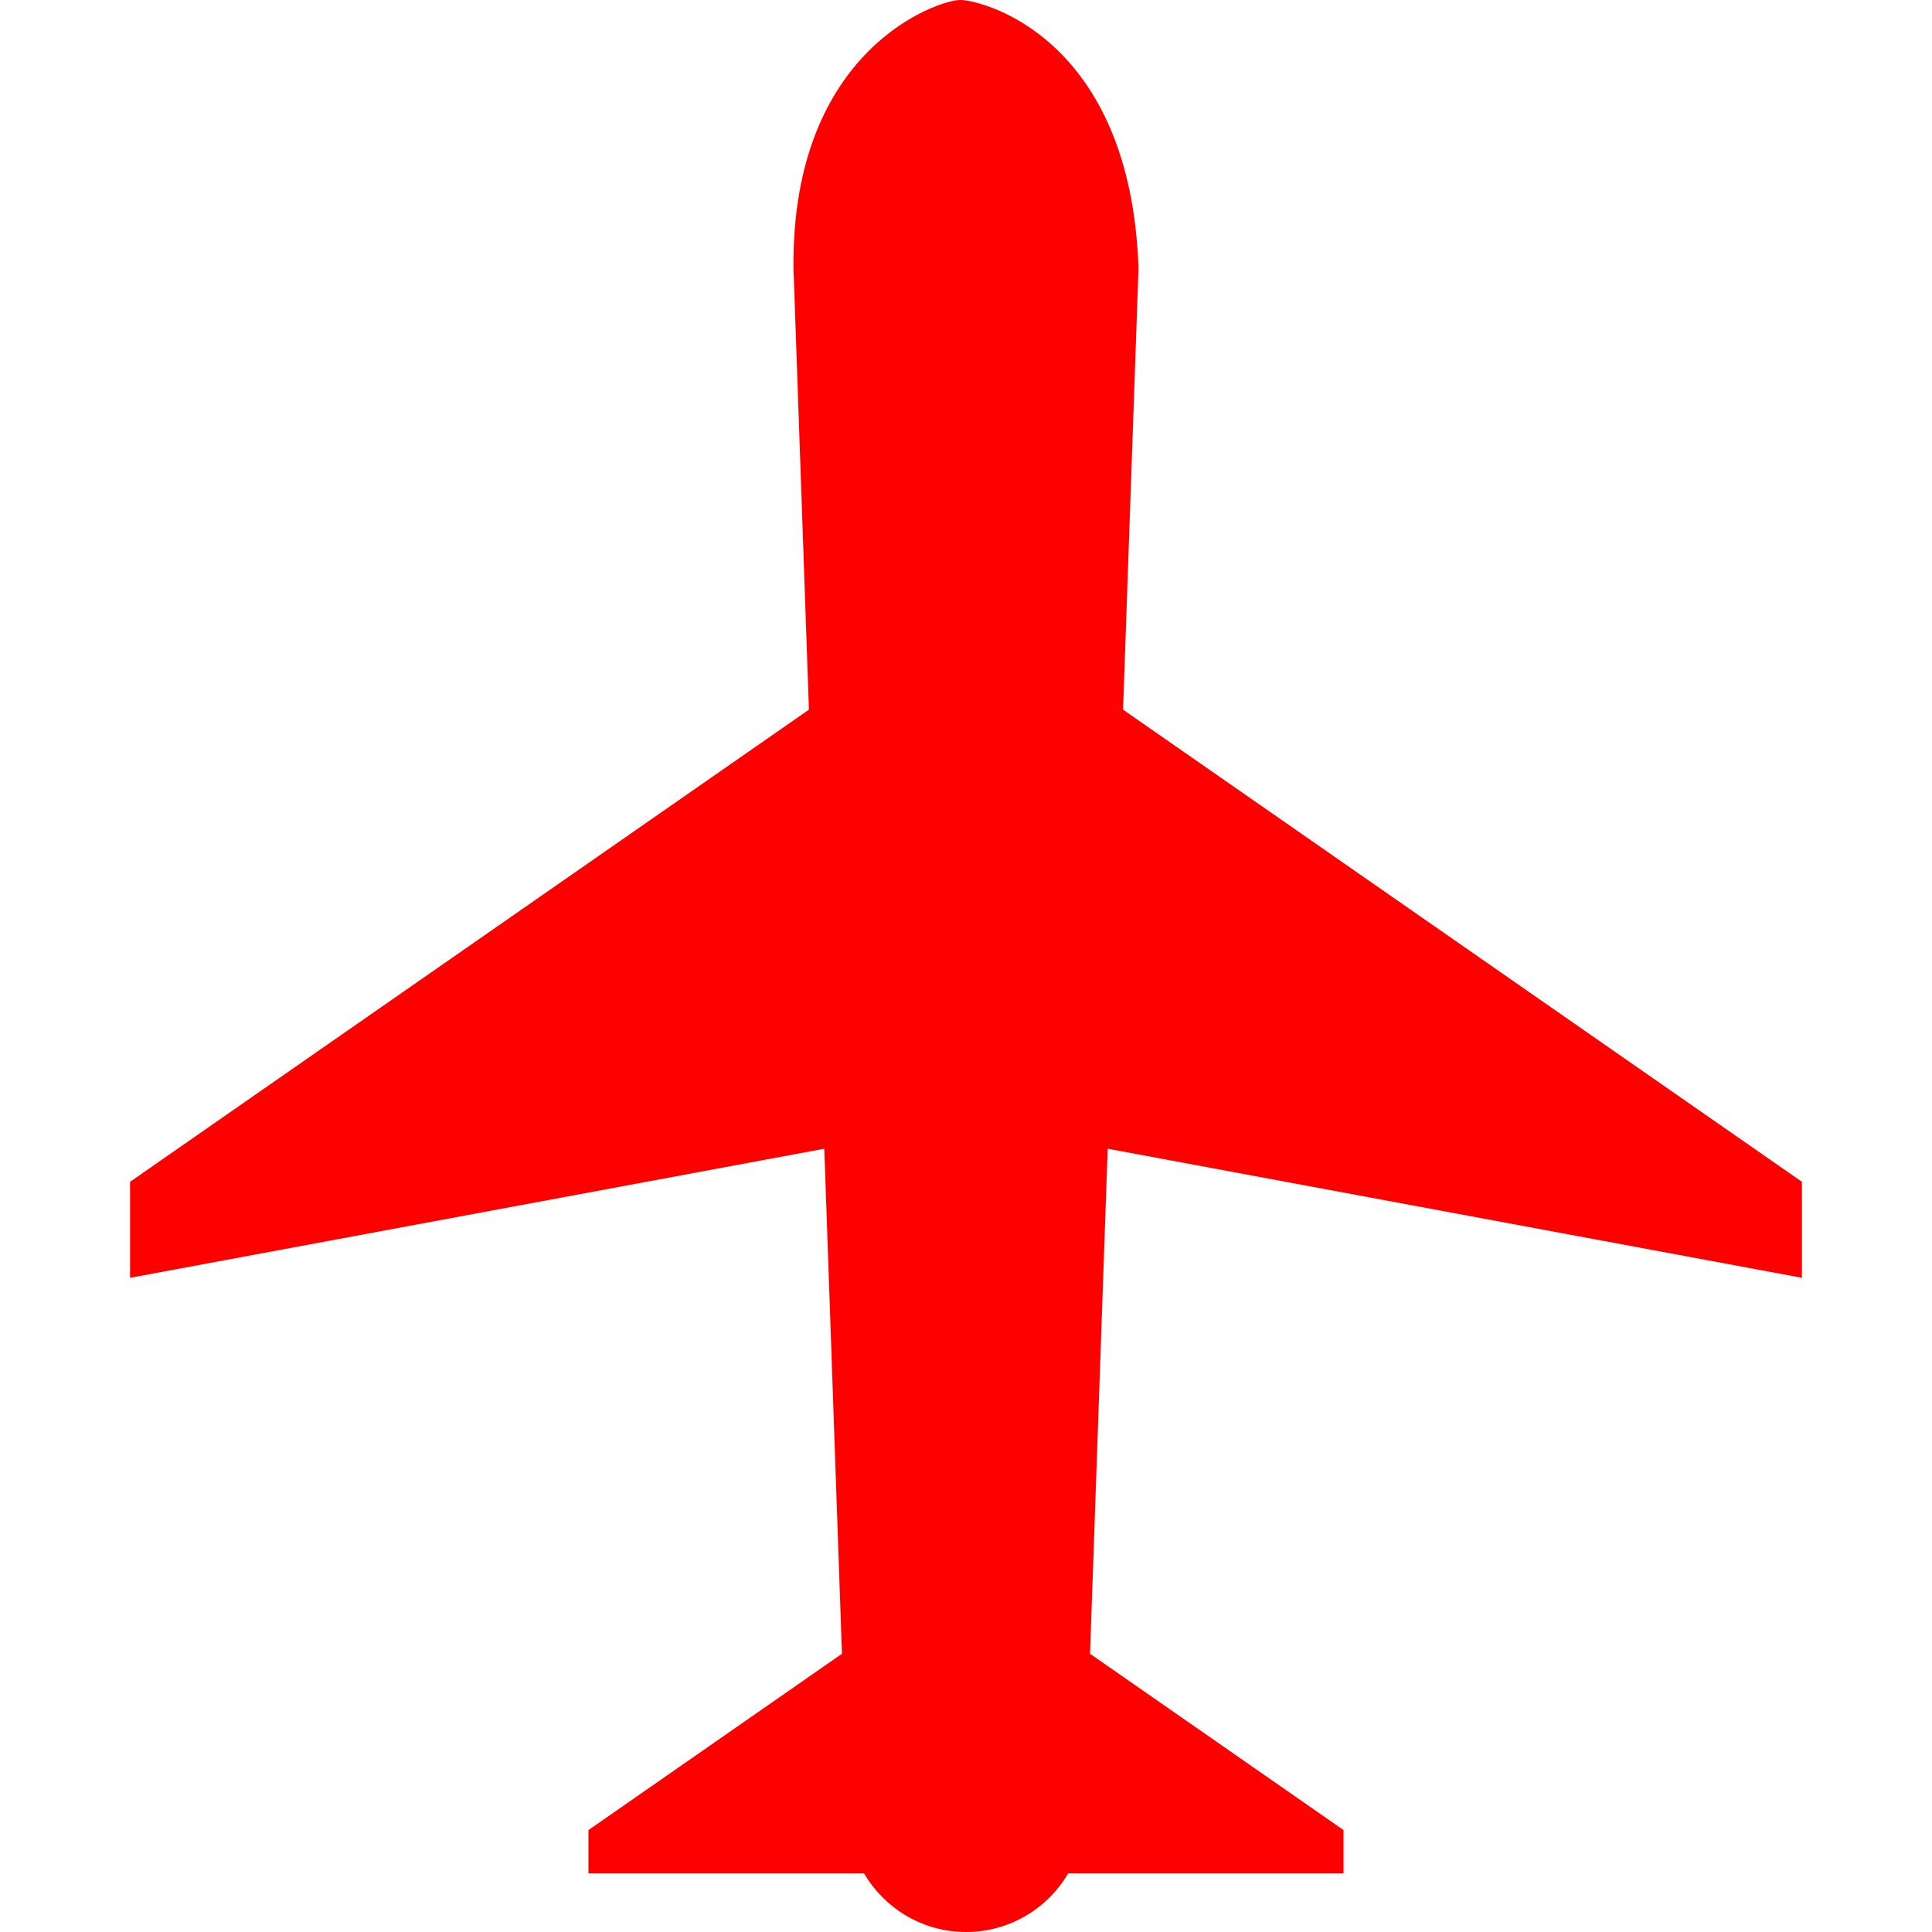 <?xml version="1.0" encoding="iso-8859-1"?>
<!-- Generator: Adobe Illustrator 16.0.0, SVG Export Plug-In . SVG Version: 6.00 Build 0)  -->
<!DOCTYPE svg PUBLIC "-//W3C//DTD SVG 1.1//EN" "http://www.w3.org/Graphics/SVG/1.1/DTD/svg11.dtd">
<svg version="1.1" id="Capa_1" xmlns="http://www.w3.org/2000/svg" xmlns:xlink="http://www.w3.org/1999/xlink" x="0px" y="0px"
	 width="486.748px" height="486.748px" viewBox="0 0 486.748 486.748" style="enable-background:new 0 0 486.748 486.748;"
	 xml:space="preserve">
<g>
	<path d="M453.976,321.93v-24.184L282.944,178.793l3.891-111.207C284.874,9.286,247.374,0,241.903,0s-42.523,12.265-41.99,67.586
		l3.891,111.207L32.772,297.745v24.185l174.902-32.522l4.452,127.242l-63.868,44.42v10.923h69.429
		c5.004,8.5,14.084,14.368,24.644,14.737c11.339,0.397,21.419-5.592,26.783-14.737h69.375v-10.923l-63.867-44.42l4.451-127.242
		L453.976,321.93z" style="fill:#ff0000"/>
</g>
<g>
</g>
<g>
</g>
<g>
</g>
<g>
</g>
<g>
</g>
<g>
</g>
<g>
</g>
<g>
</g>
<g>
</g>
<g>
</g>
<g>
</g>
<g>
</g>
<g>
</g>
<g>
</g>
<g>
</g>
</svg>
